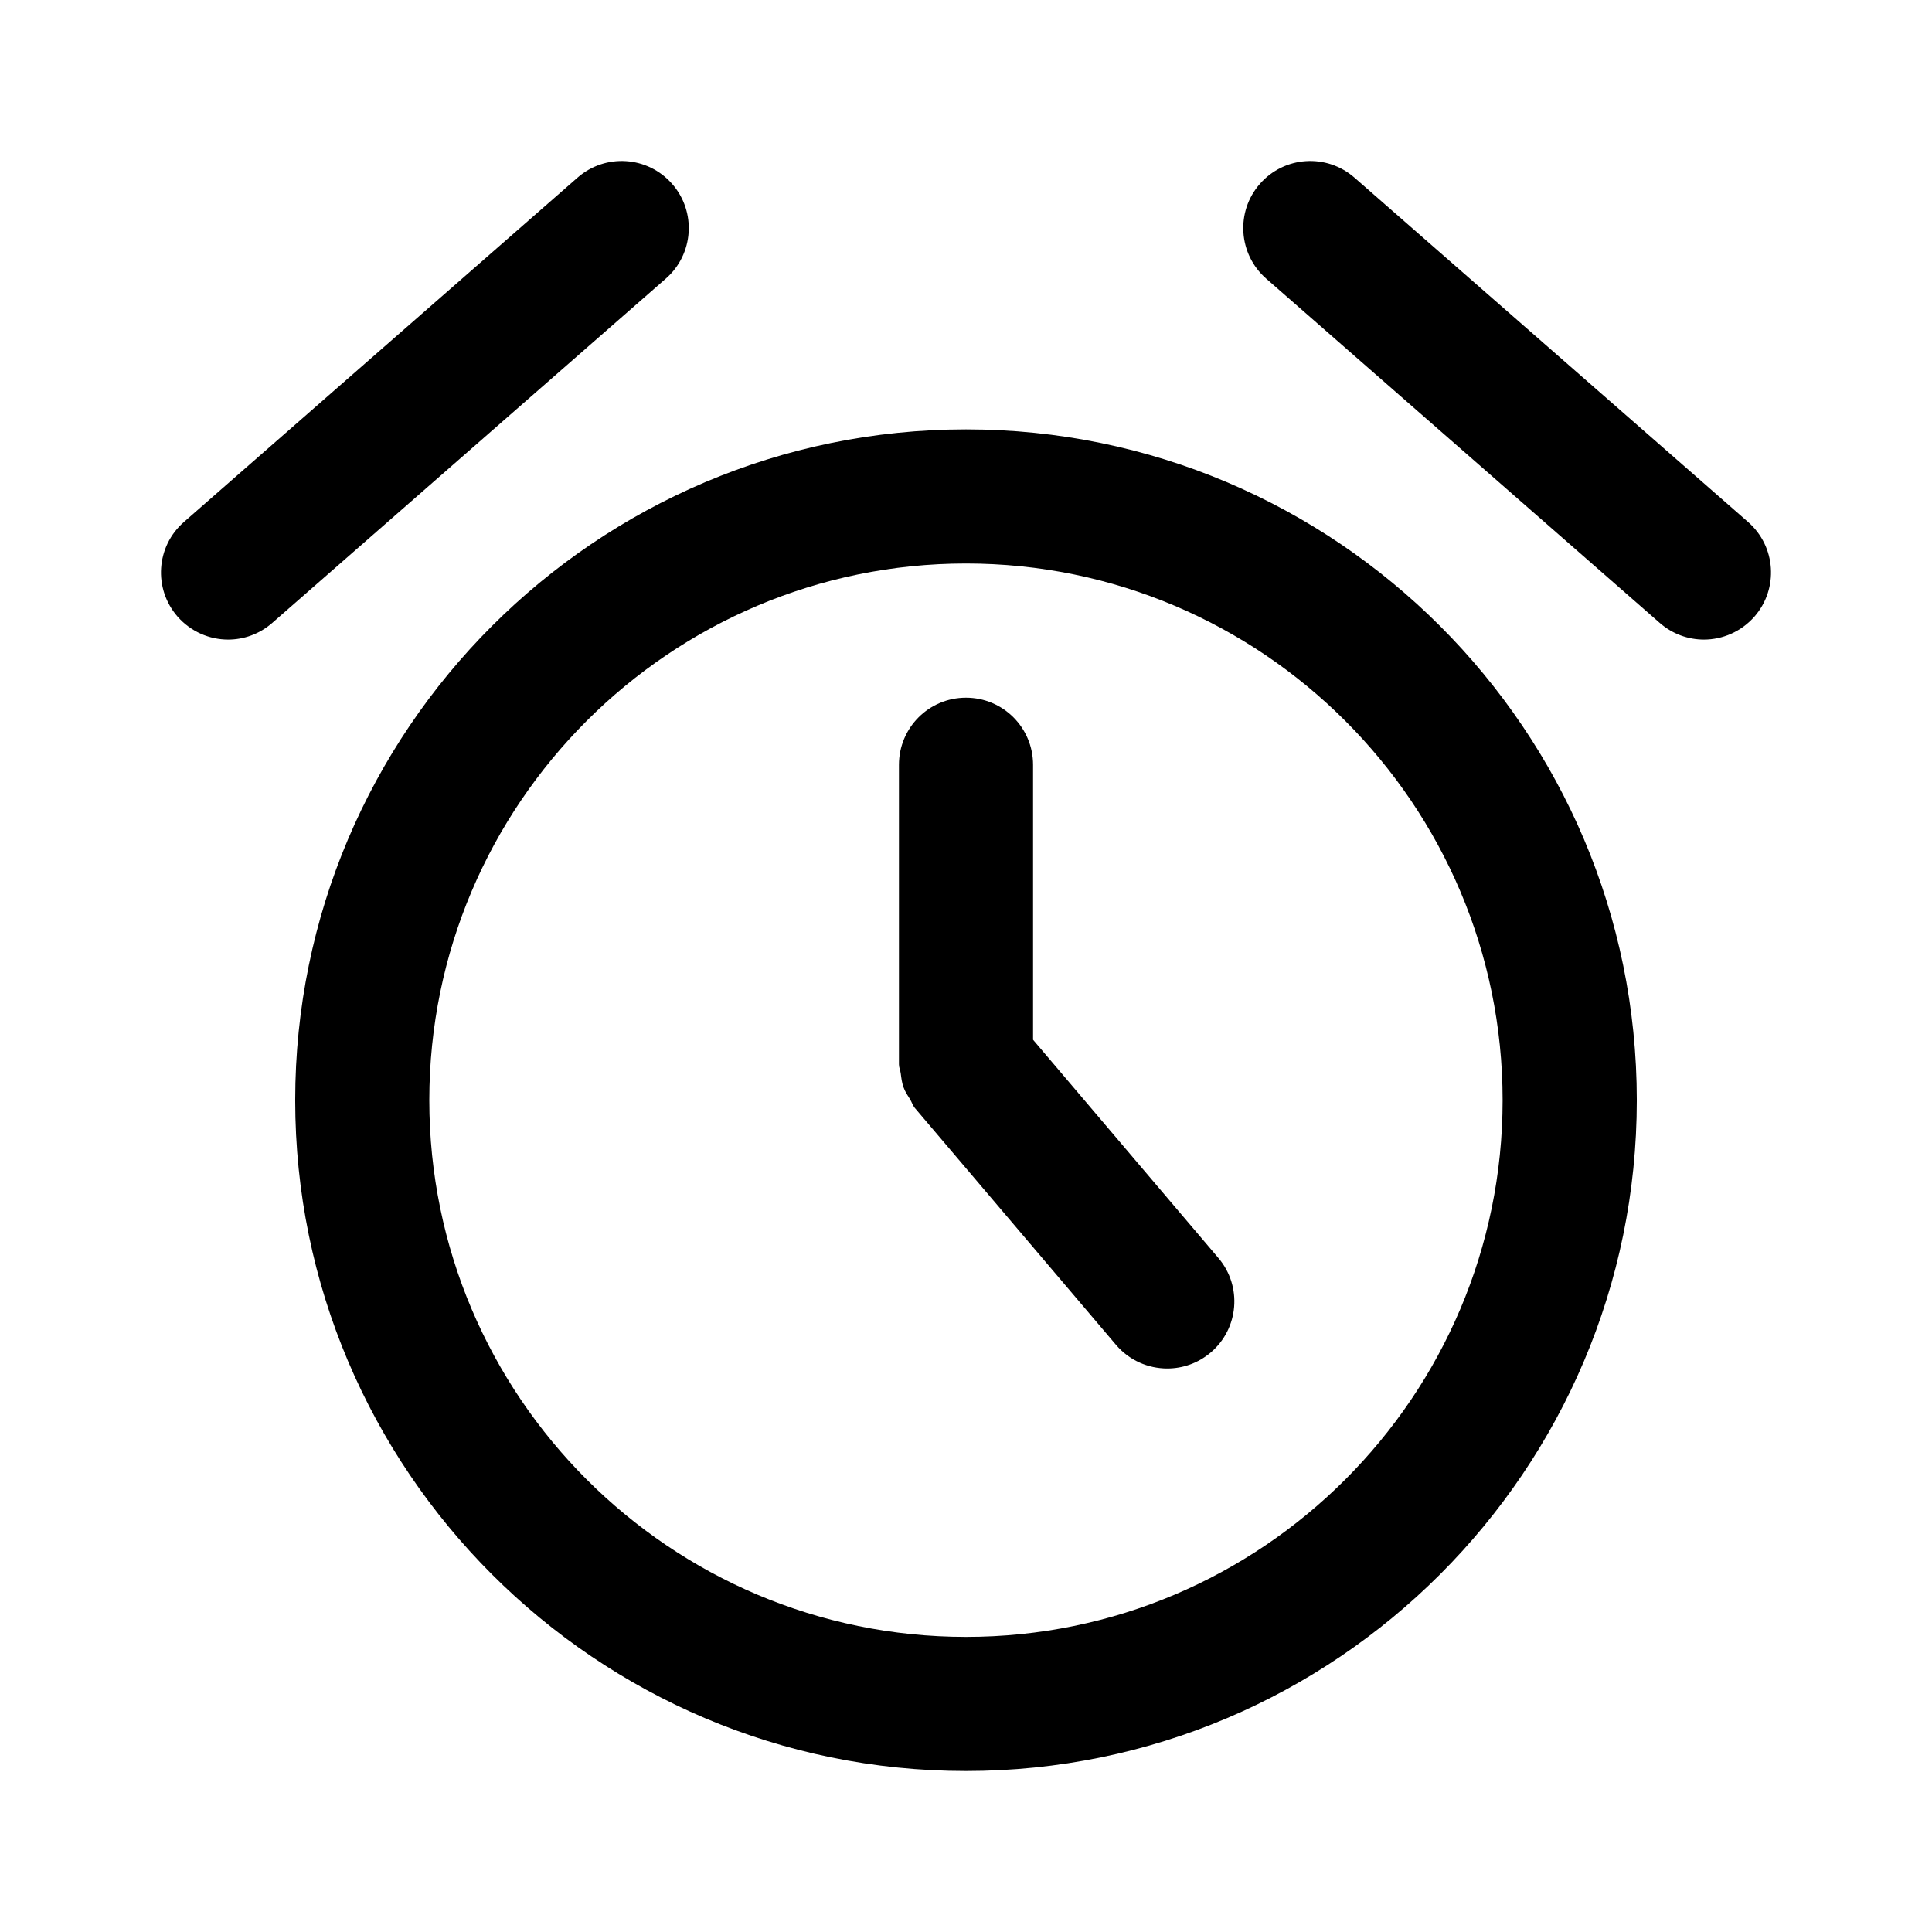 <svg viewBox="0 0 24 24" fill="none" xmlns="http://www.w3.org/2000/svg">
<path fill-rule="evenodd" clip-rule="evenodd" d="M21.794 7.66C21.629 7.847 21.398 7.945 21.167 7.945C20.971 7.945 20.776 7.876 20.618 7.738L15.729 3.461C15.383 3.158 15.347 2.631 15.65 2.285C15.954 1.937 16.48 1.904 16.826 2.207L21.715 6.484C22.062 6.787 22.097 7.313 21.794 7.66ZM20.333 13.667C20.333 18.262 16.595 22 12 22C7.405 22 3.667 18.262 3.667 13.667C3.667 9.072 7.405 5.334 12 5.334C16.595 5.334 20.333 9.072 20.333 13.667ZM12 7C8.324 7 5.333 9.991 5.333 13.667C5.333 17.343 8.324 20.334 12 20.334C15.676 20.334 18.666 17.343 18.666 13.667C18.666 9.991 15.676 7 12 7ZM14.5 17C14.264 17 14.03 16.901 13.864 16.707L11.364 13.763C11.337 13.73 11.327 13.692 11.306 13.657C11.276 13.609 11.244 13.563 11.225 13.509C11.203 13.45 11.197 13.393 11.189 13.332C11.184 13.295 11.167 13.261 11.167 13.222V9.501C11.167 9.04 11.539 8.667 12 8.667C12.461 8.667 12.833 9.04 12.833 9.501V12.916L15.135 15.627C15.434 15.978 15.39 16.505 15.039 16.802C14.882 16.935 14.691 17 14.5 17ZM3.382 7.738C3.224 7.876 3.029 7.945 2.834 7.945C2.602 7.945 2.371 7.847 2.206 7.66C1.903 7.313 1.938 6.787 2.285 6.484L7.174 2.207C7.519 1.904 8.045 1.937 8.35 2.285C8.653 2.631 8.618 3.158 8.271 3.461L3.382 7.738Z" fill="currentColor"/>
</svg>